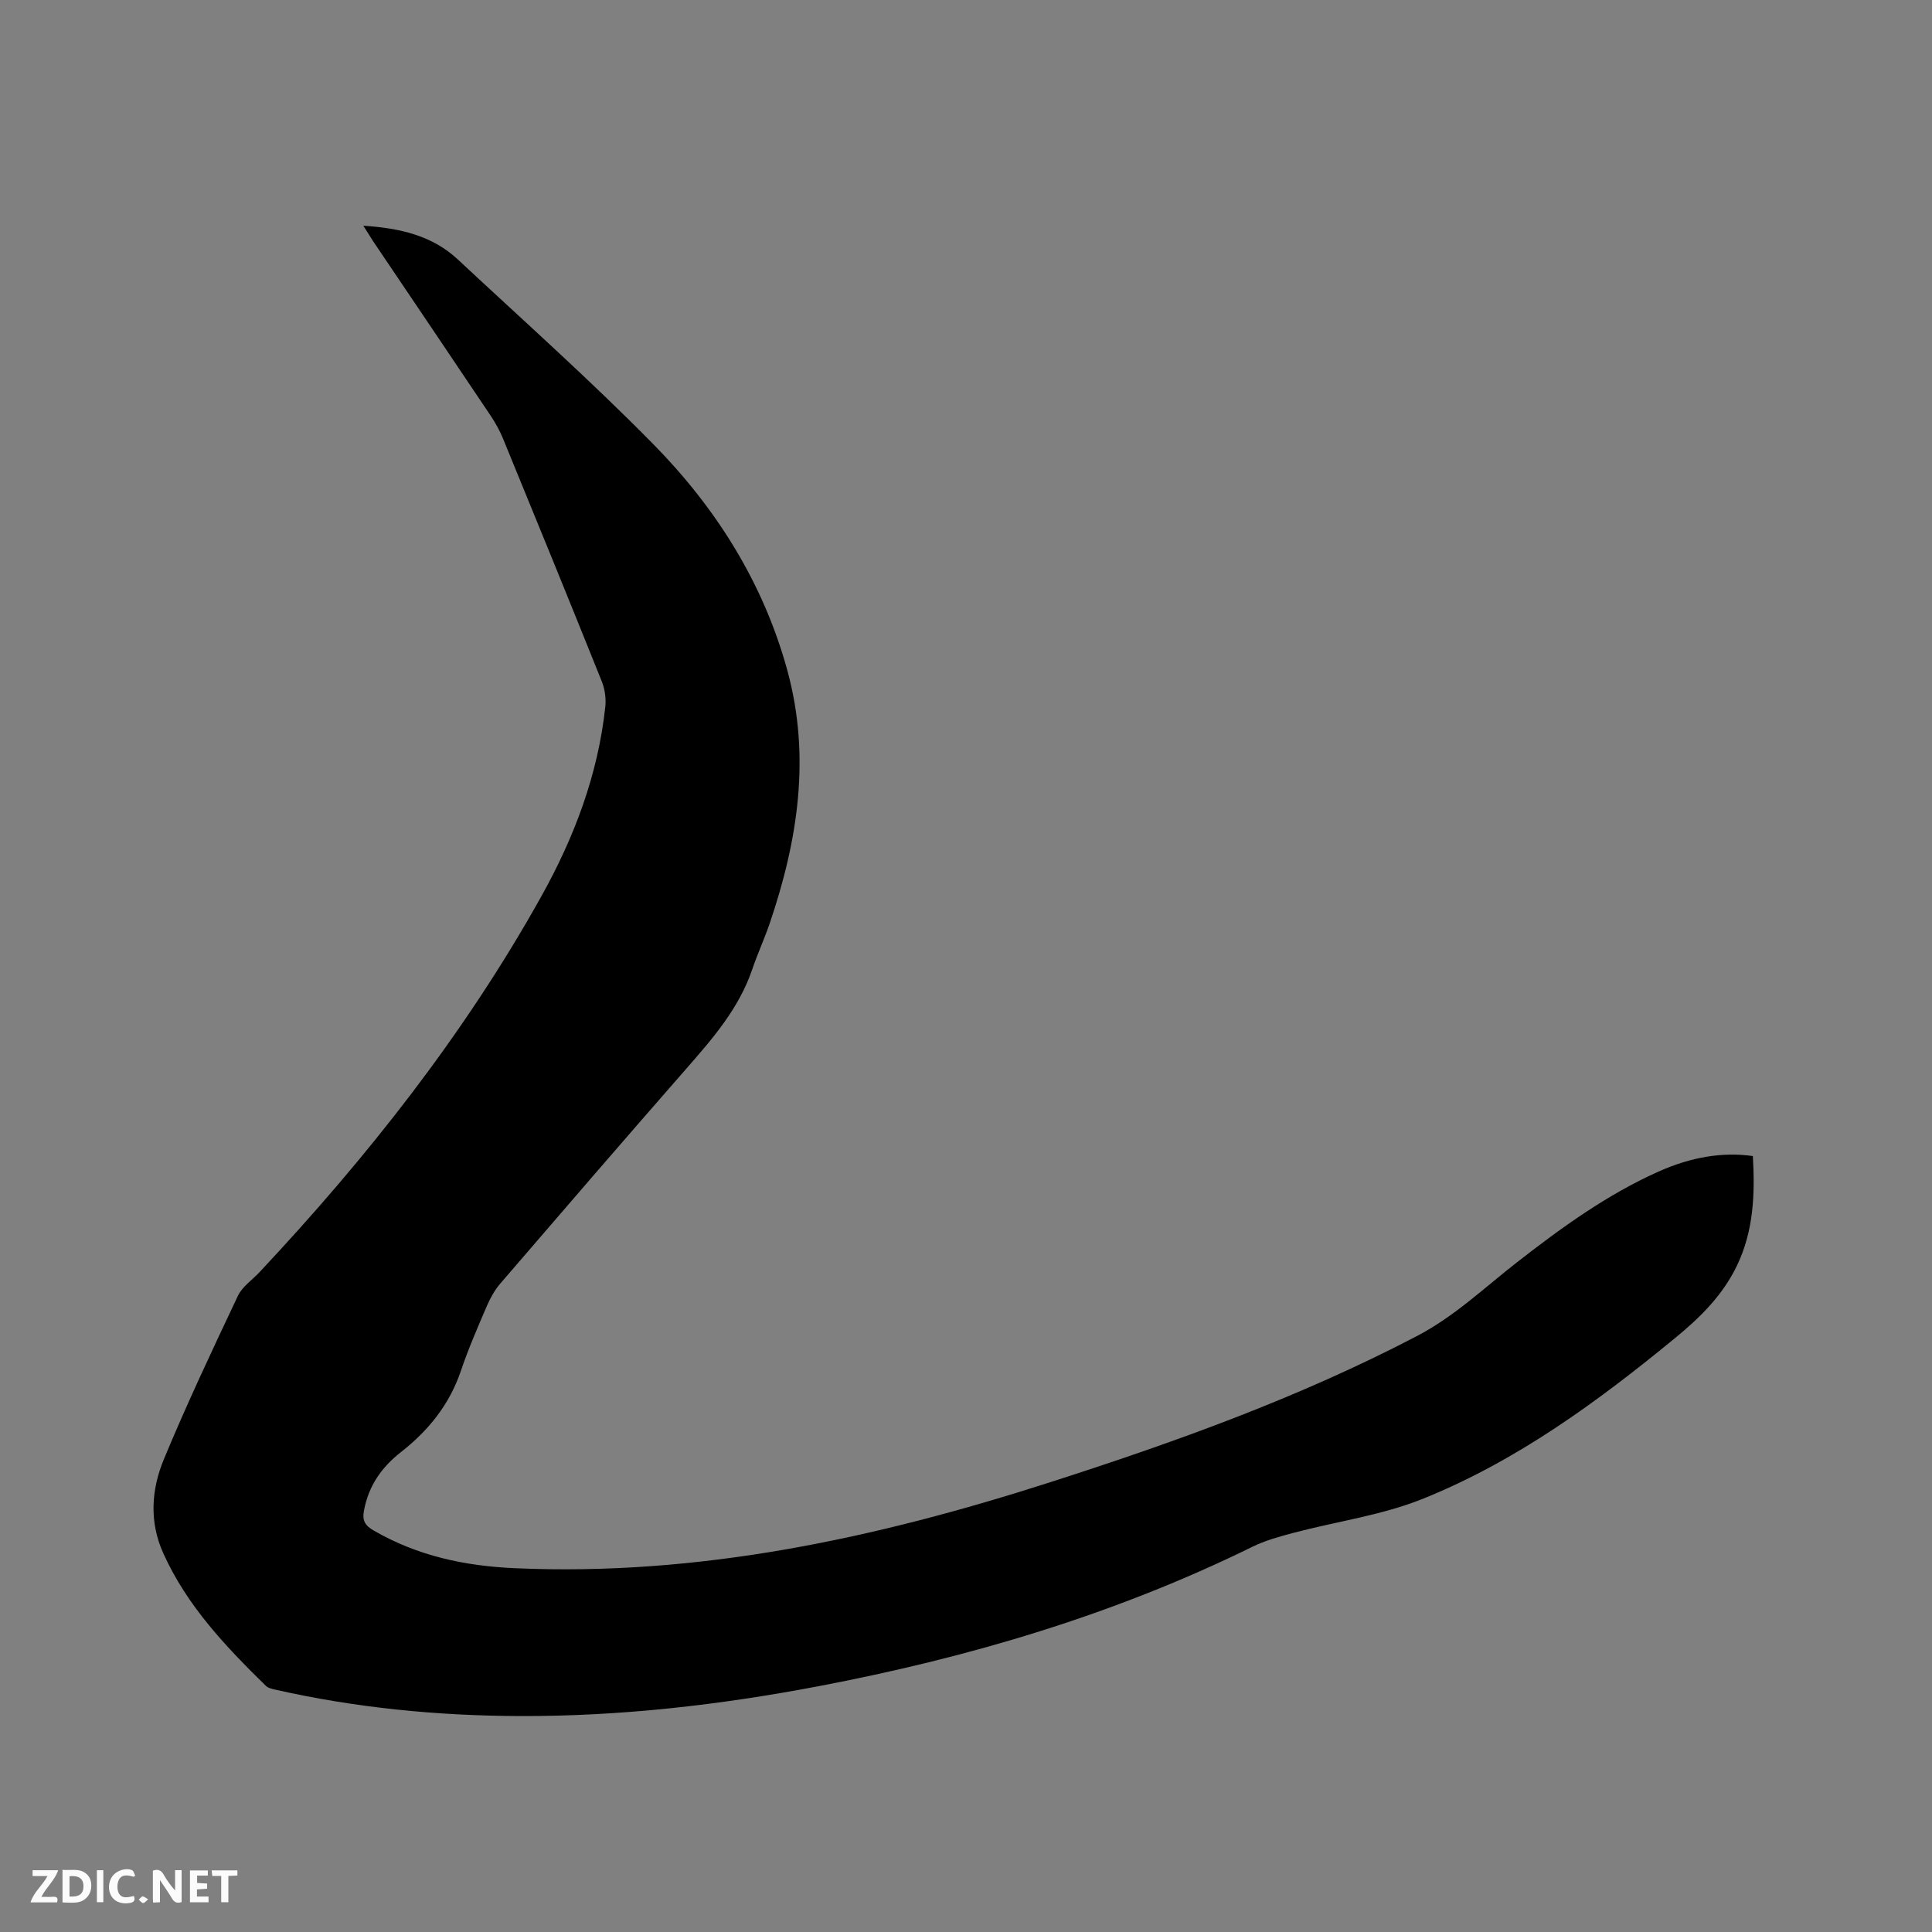 <svg enable-background="new 0 0 400 400" viewBox="0 0 400 400" xmlns="http://www.w3.org/2000/svg"><rect x="0" y="0" width="400" height="400" fill="#808080" stroke="none"/><path d="m75.22 46.73c7.65.51 14.28 2.05 19.58 7 13.56 12.65 27.43 24.99 40.43 38.2s22.79 28.69 27.76 46.8c4.91 17.87 2.21 35.28-3.63 52.44-1.09 3.2-2.52 6.29-3.61 9.5-2.76 8.15-8.26 14.42-13.78 20.73-12.85 14.68-25.58 29.46-38.31 44.25-1.15 1.33-2.08 2.94-2.78 4.56-1.92 4.47-3.89 8.95-5.44 13.56-2.36 7.01-6.75 12.43-12.44 16.88-4 3.14-6.66 6.93-7.63 12.03-.43 2.23.25 3.19 2.07 4.24 9.04 5.21 18.77 7.3 29.14 7.76 38.17 1.7 74.74-6.21 110.76-17.77 26.03-8.36 51.69-17.58 76.01-30.29 7.75-4.05 13.9-9.95 20.64-15.21 9.2-7.17 18.63-14.03 29.35-18.83 6.74-3.02 13.29-4.13 19.57-3.23.44 7.78.21 15.43-3.33 22.76-2.95 6.1-7.58 10.66-12.69 14.85-16.1 13.24-32.9 25.54-52.33 33.36-8.45 3.4-17.76 4.66-26.65 7.01-2.95.78-5.95 1.6-8.67 2.94-28.53 14.02-58.69 22.93-89.82 28.85-20.45 3.89-41.08 6.25-61.89 6.17-17.08-.06-34.06-1.72-50.77-5.52-.6-.14-1.29-.32-1.7-.72-8.36-8.18-16.37-16.61-21.26-27.48-2.95-6.55-2.46-13.22.14-19.48 4.74-11.42 10.02-22.61 15.31-33.79.9-1.91 2.95-3.28 4.47-4.9 22.33-23.82 42.47-49.31 58.4-77.9 6.79-12.19 11.7-25.15 13.2-39.17.18-1.7-.08-3.63-.71-5.21-6.74-16.8-13.59-33.56-20.46-50.3-.68-1.65-1.56-3.25-2.55-4.73-8.08-12.06-16.22-24.09-24.33-36.12-.58-.9-1.12-1.79-2.05-3.24z" fill="#000001"/><g fill="#fafbfa"><path d="m37.59 393.81c-.92.31-1.52.05-2-.78-.7-1.2-1.52-2.34-2.47-3.78v4.59c-.55.03-.95.05-1.41.07-.03-.37-.06-.64-.06-.91 0-1.91 0-3.81 0-5.7 1.13-.41 1.77-.03 2.29.91.62 1.11 1.38 2.14 2.31 3.19v-4.2h1.35v6.61z"/><path d="m12.94 393.88v-6.75c1.9.19 3.93-.54 5.37 1.29.8 1.01.78 2.88.03 3.97-1.37 1.97-3.4 1.51-5.4 1.49m1.45-1.22c2.04.12 2.92-.58 2.89-2.21-.03-1.51-.98-2.19-2.89-2z"/><path d="m11.81 393.87h-5.49c.68-2.18 2.47-3.48 3.51-5.45h-3.08v-1.21h5.29c-.71 2.13-2.44 3.48-3.47 5.51.86 0 1.63.04 2.39-.01.79-.05 1.14.21.85 1.16"/><path d="m39.33 393.86v-6.61h3.7v1.07h-2.22v1.52c.68.04 1.34.09 2.07.13v1.07c-.72.05-1.38.09-2.1.14v1.48h2.4v1.19h-3.85z"/><path d="m27.71 388.56c-1.15-.3-2.46-.61-3.1.64-.37.73-.41 1.93-.06 2.67.63 1.35 1.99.93 3.17.68.35.94-.01 1.32-.93 1.46-1.62.25-3.05-.27-3.76-1.48-.73-1.24-.6-3.03.31-4.17.88-1.11 2.71-1.7 4-1.16.32.13.44.74.65 1.12-.1.08-.19.16-.28.24"/><path d="m49.15 387.24v1.07c-.59.02-1.17.05-1.87.08v5.44h-1.48v-5.44h-1.85c-.05-.4-.08-.73-.13-1.15z"/><path d="m20.06 387.21h1.33v6.62h-1.33z"/><path d="m30.68 393.25c-.49.38-.8.79-1.05.76-.32-.05-.6-.45-.9-.7.26-.24.51-.64.8-.67.29-.04.62.3 1.15.61"/></g></svg>